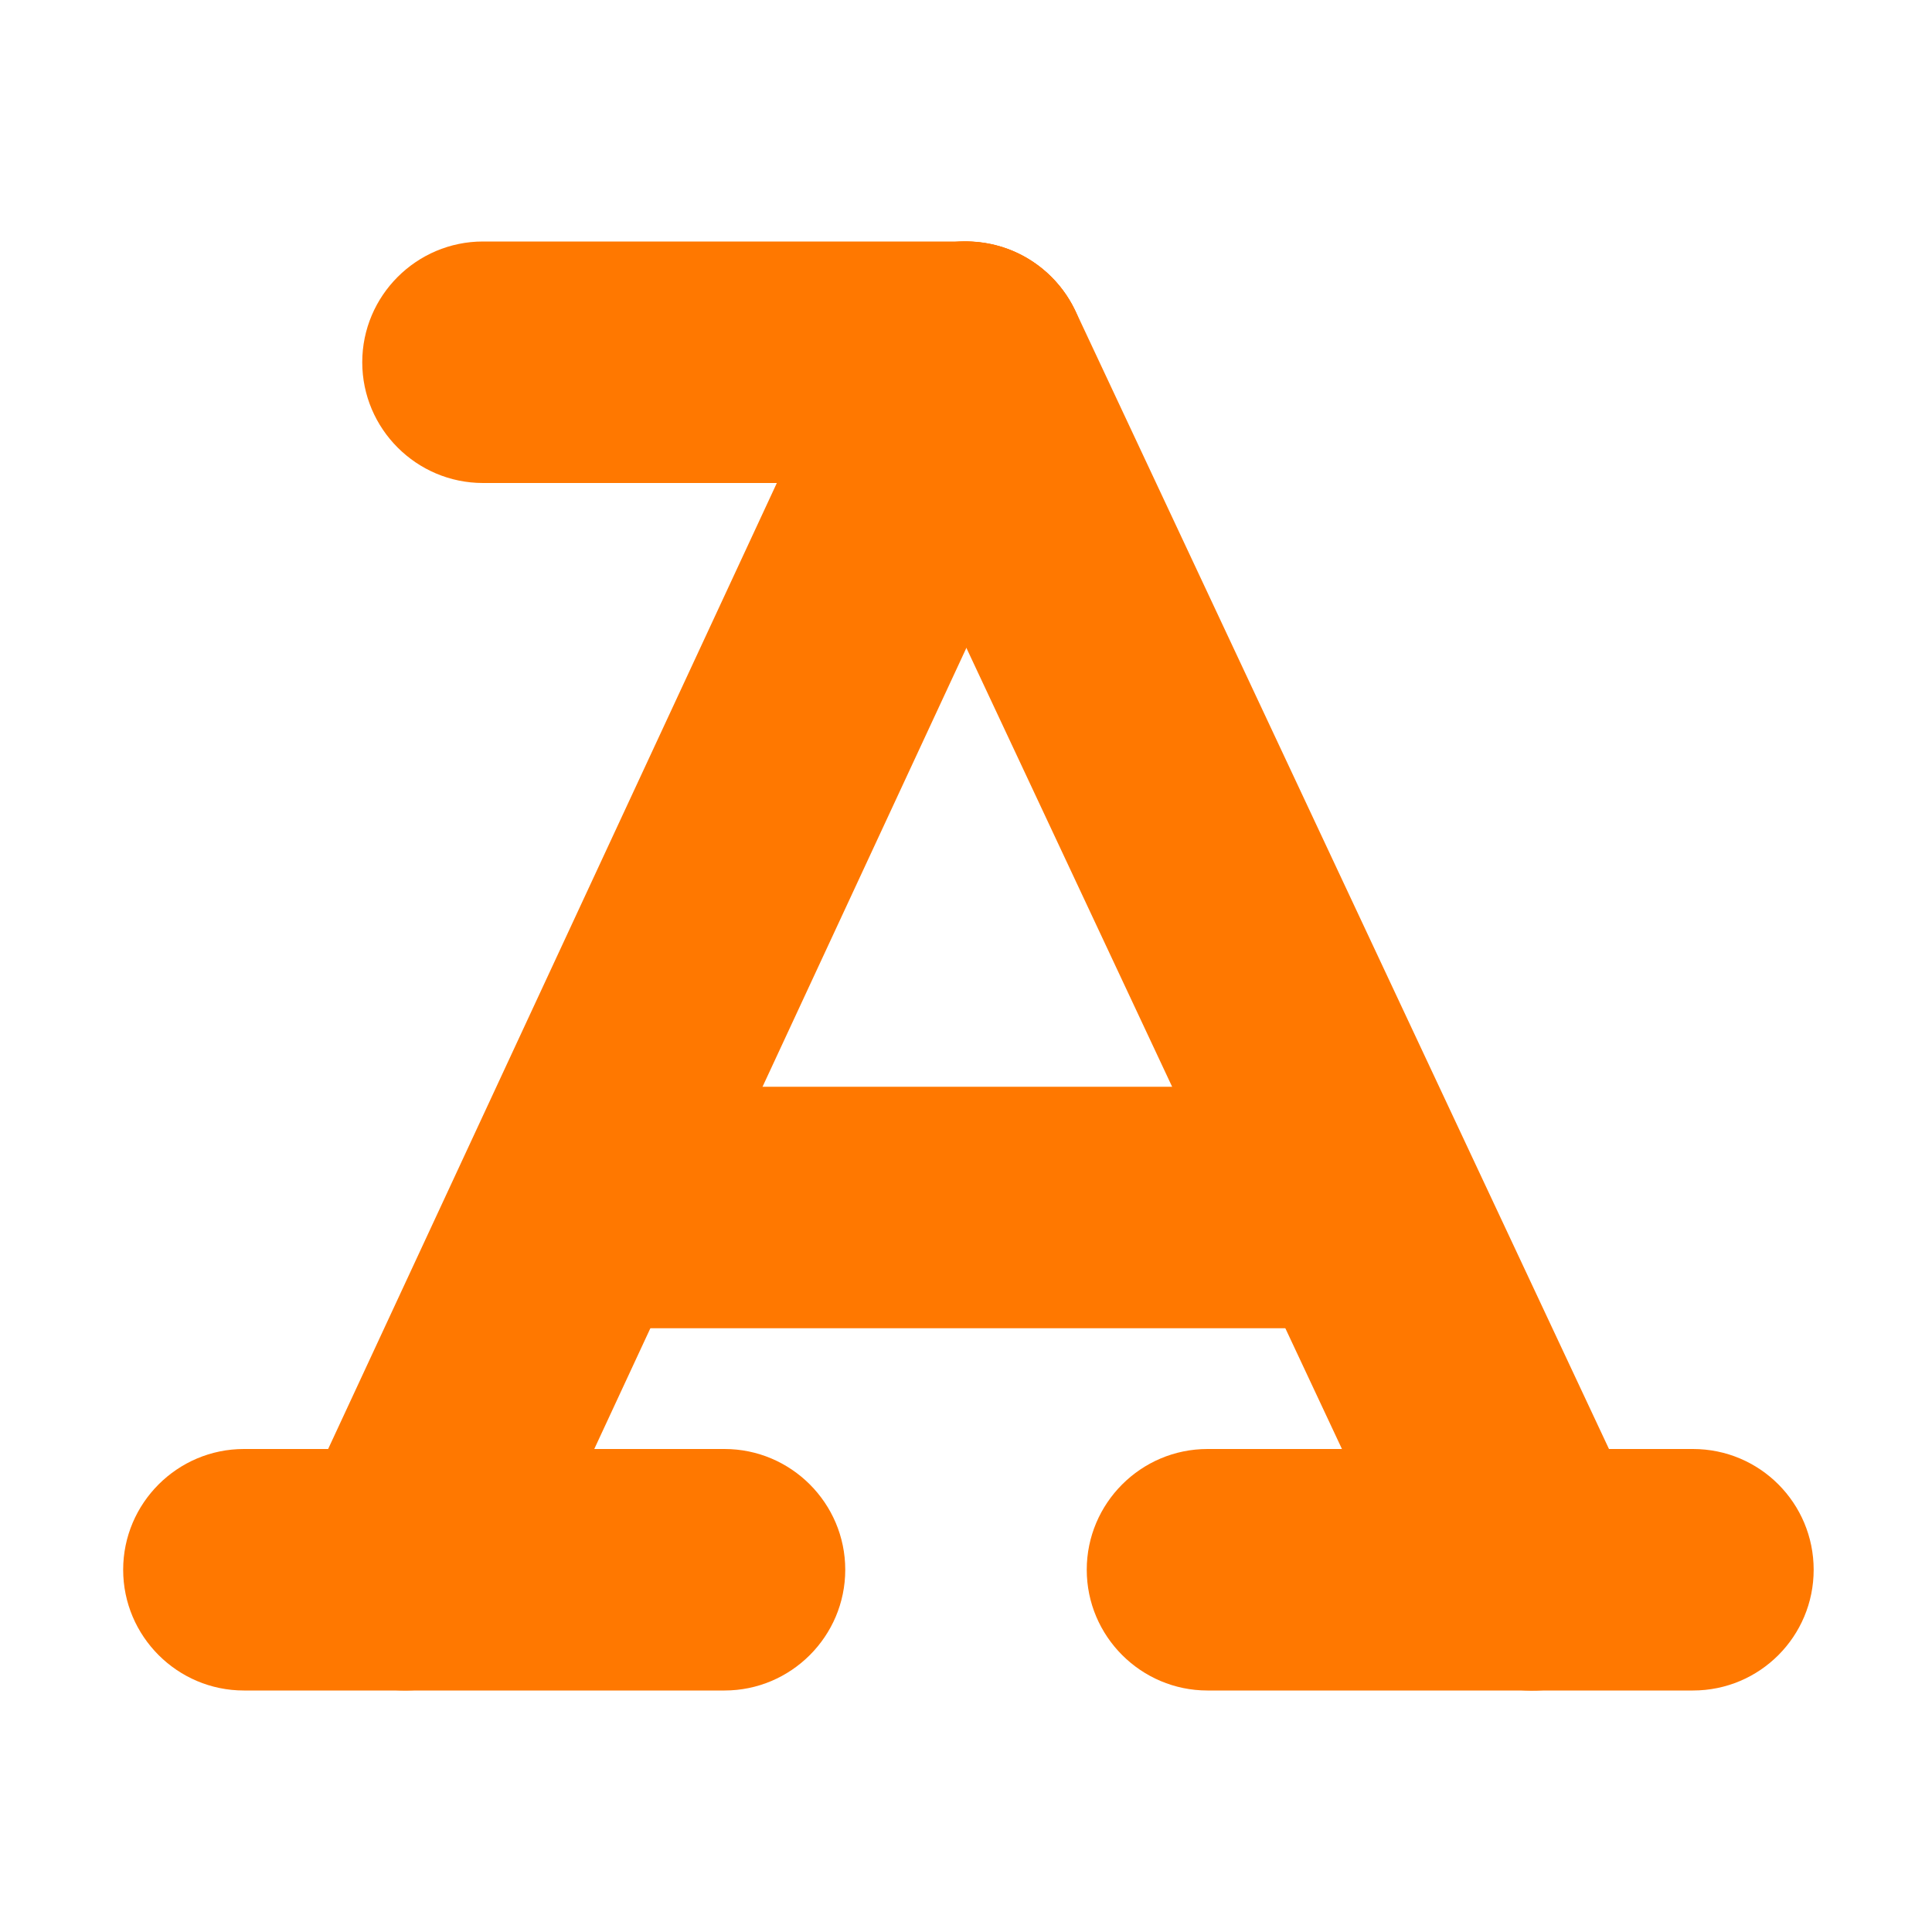 <?xml version="1.0" encoding="UTF-8"?>
<svg height="16px" viewBox="0 0 16 16" width="16px" xmlns="http://www.w3.org/2000/svg">
    <g fill="#ff7800">
        <path d="m 2.02 12 c -0.551 0 -1 0.449 -1 1 s 0.449 1 1 1 h 3.98 c 0.551 0 1 -0.449 1 -1 s -0.449 -1 -1 -1 z m 0 0"/>
        <path d="m 8.012 2 c -0.391 -0.004 -0.75 0.223 -0.918 0.578 l -4.645 10 c -0.234 0.5 -0.016 1.094 0.484 1.328 s 1.094 0.016 1.328 -0.484 l 4.645 -10 c 0.234 -0.5 0.016 -1.094 -0.484 -1.328 c -0.129 -0.059 -0.266 -0.09 -0.41 -0.094 z m 0 0"/>
        <path d="m 10 12 c -0.551 0 -1 0.449 -1 1 s 0.449 1 1 1 h 4.02 c 0.555 0 1 -0.449 1 -1 s -0.445 -1 -1 -1 z m 0 0"/>
        <path d="m 8.039 2 c -0.16 -0.008 -0.316 0.027 -0.465 0.094 c -0.5 0.234 -0.715 0.828 -0.48 1.332 l 4.688 10 c 0.234 0.5 0.832 0.715 1.332 0.48 s 0.715 -0.832 0.48 -1.332 l -4.688 -10 c -0.16 -0.336 -0.492 -0.559 -0.867 -0.574 z m 0 0"/>
        <path d="m 4 2 c -0.551 0 -1 0.449 -1 1 s 0.449 1 1 1 h 4 c 0.551 0 1 -0.449 1 -1 s -0.449 -1 -1 -1 z m 0 0"/>
        <path d="m 5.062 9 c -0.555 0 -1 0.449 -1 1 s 0.445 1 1 1 h 5.875 c 0.555 0 1 -0.449 1 -1 s -0.445 -1 -1 -1 z m 0 0"/>
    </g>
</svg>
